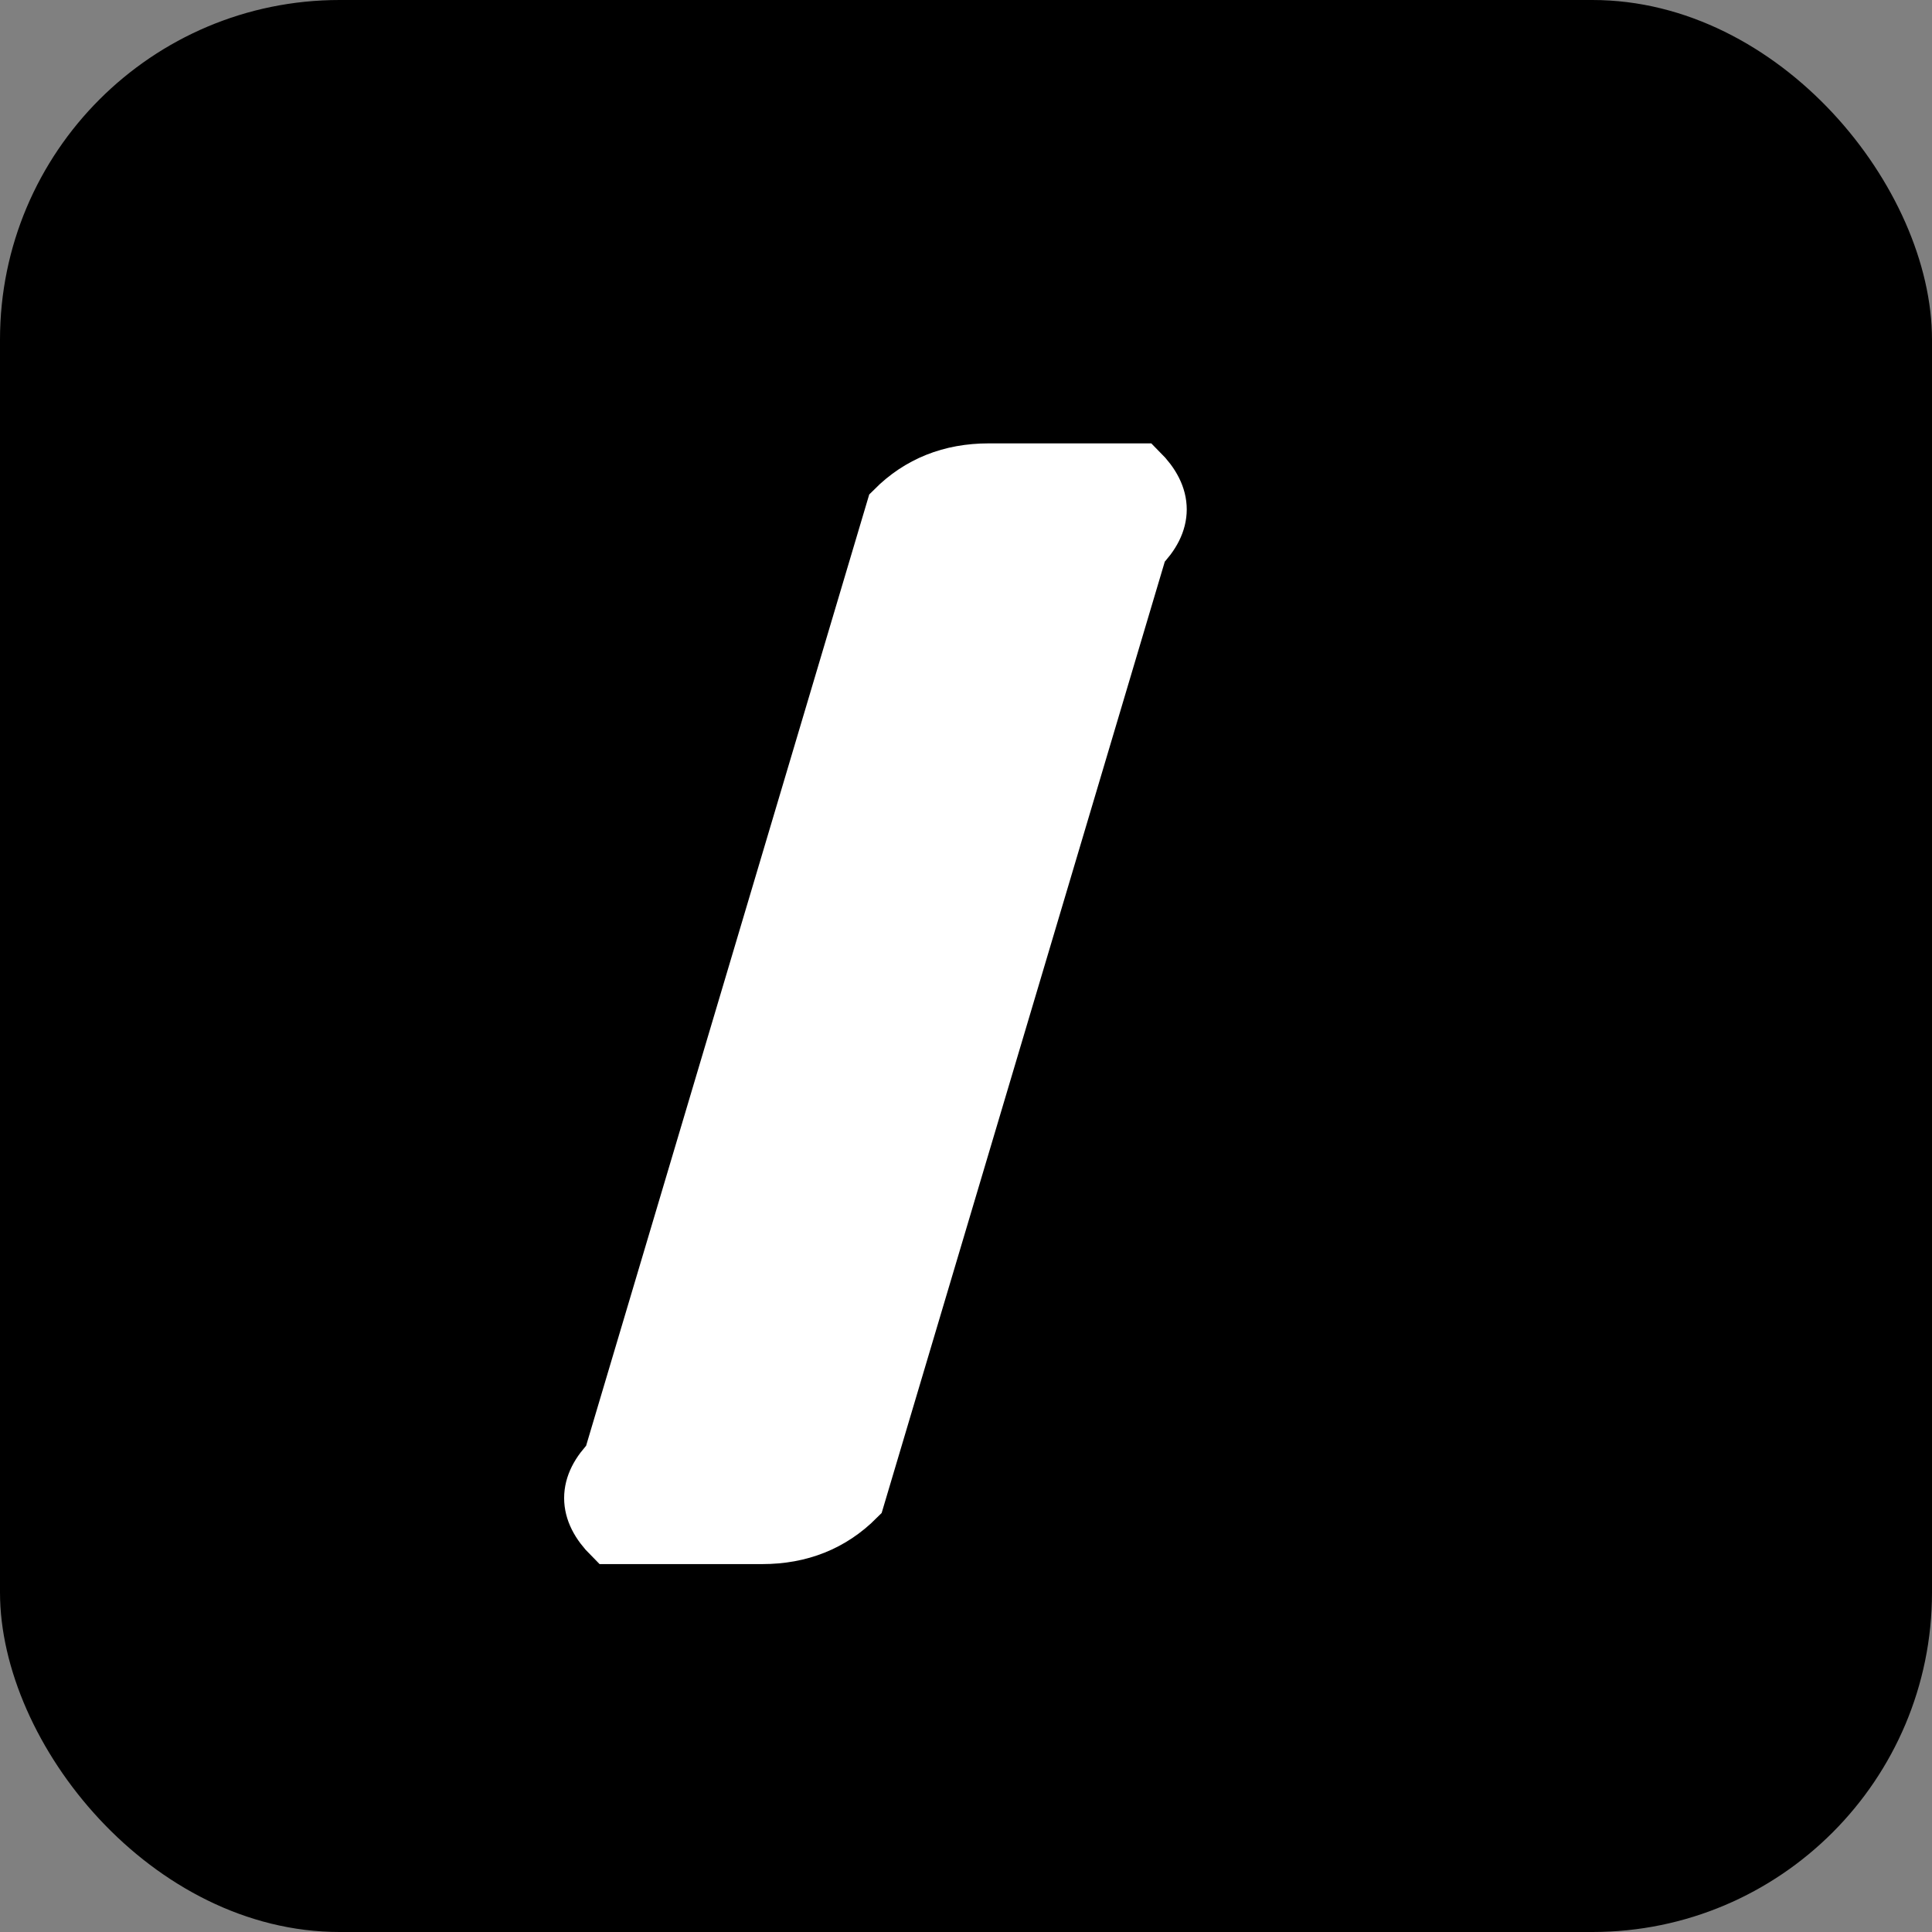 <?xml version="1.0" encoding="utf-8"?>
<svg xmlns="http://www.w3.org/2000/svg"
     width="1024" height="1024" viewBox="0 0 1024 1024">
  <rect x="0" y="0" width="1024" height="1024" fill="#808080" stroke="none"/>
  <!-- black rounded square background -->
  <rect x="0" y="0" width="1024" height="1024" rx="180" ry="180" fill="#000"/>


  <path d="M420 250 
           L500 250 
           Q530 250 550 270 
           L700 774 
           Q720 794 700 814 
           L620 814 
           Q590 814 570 794 
           L420 290 
           Q400 270 420 250 Z"
        fill="#ffffff" stroke="#fff" stroke-width="30"
        transform="scale(-1,1) translate(-1024,0)"/>
</svg>
